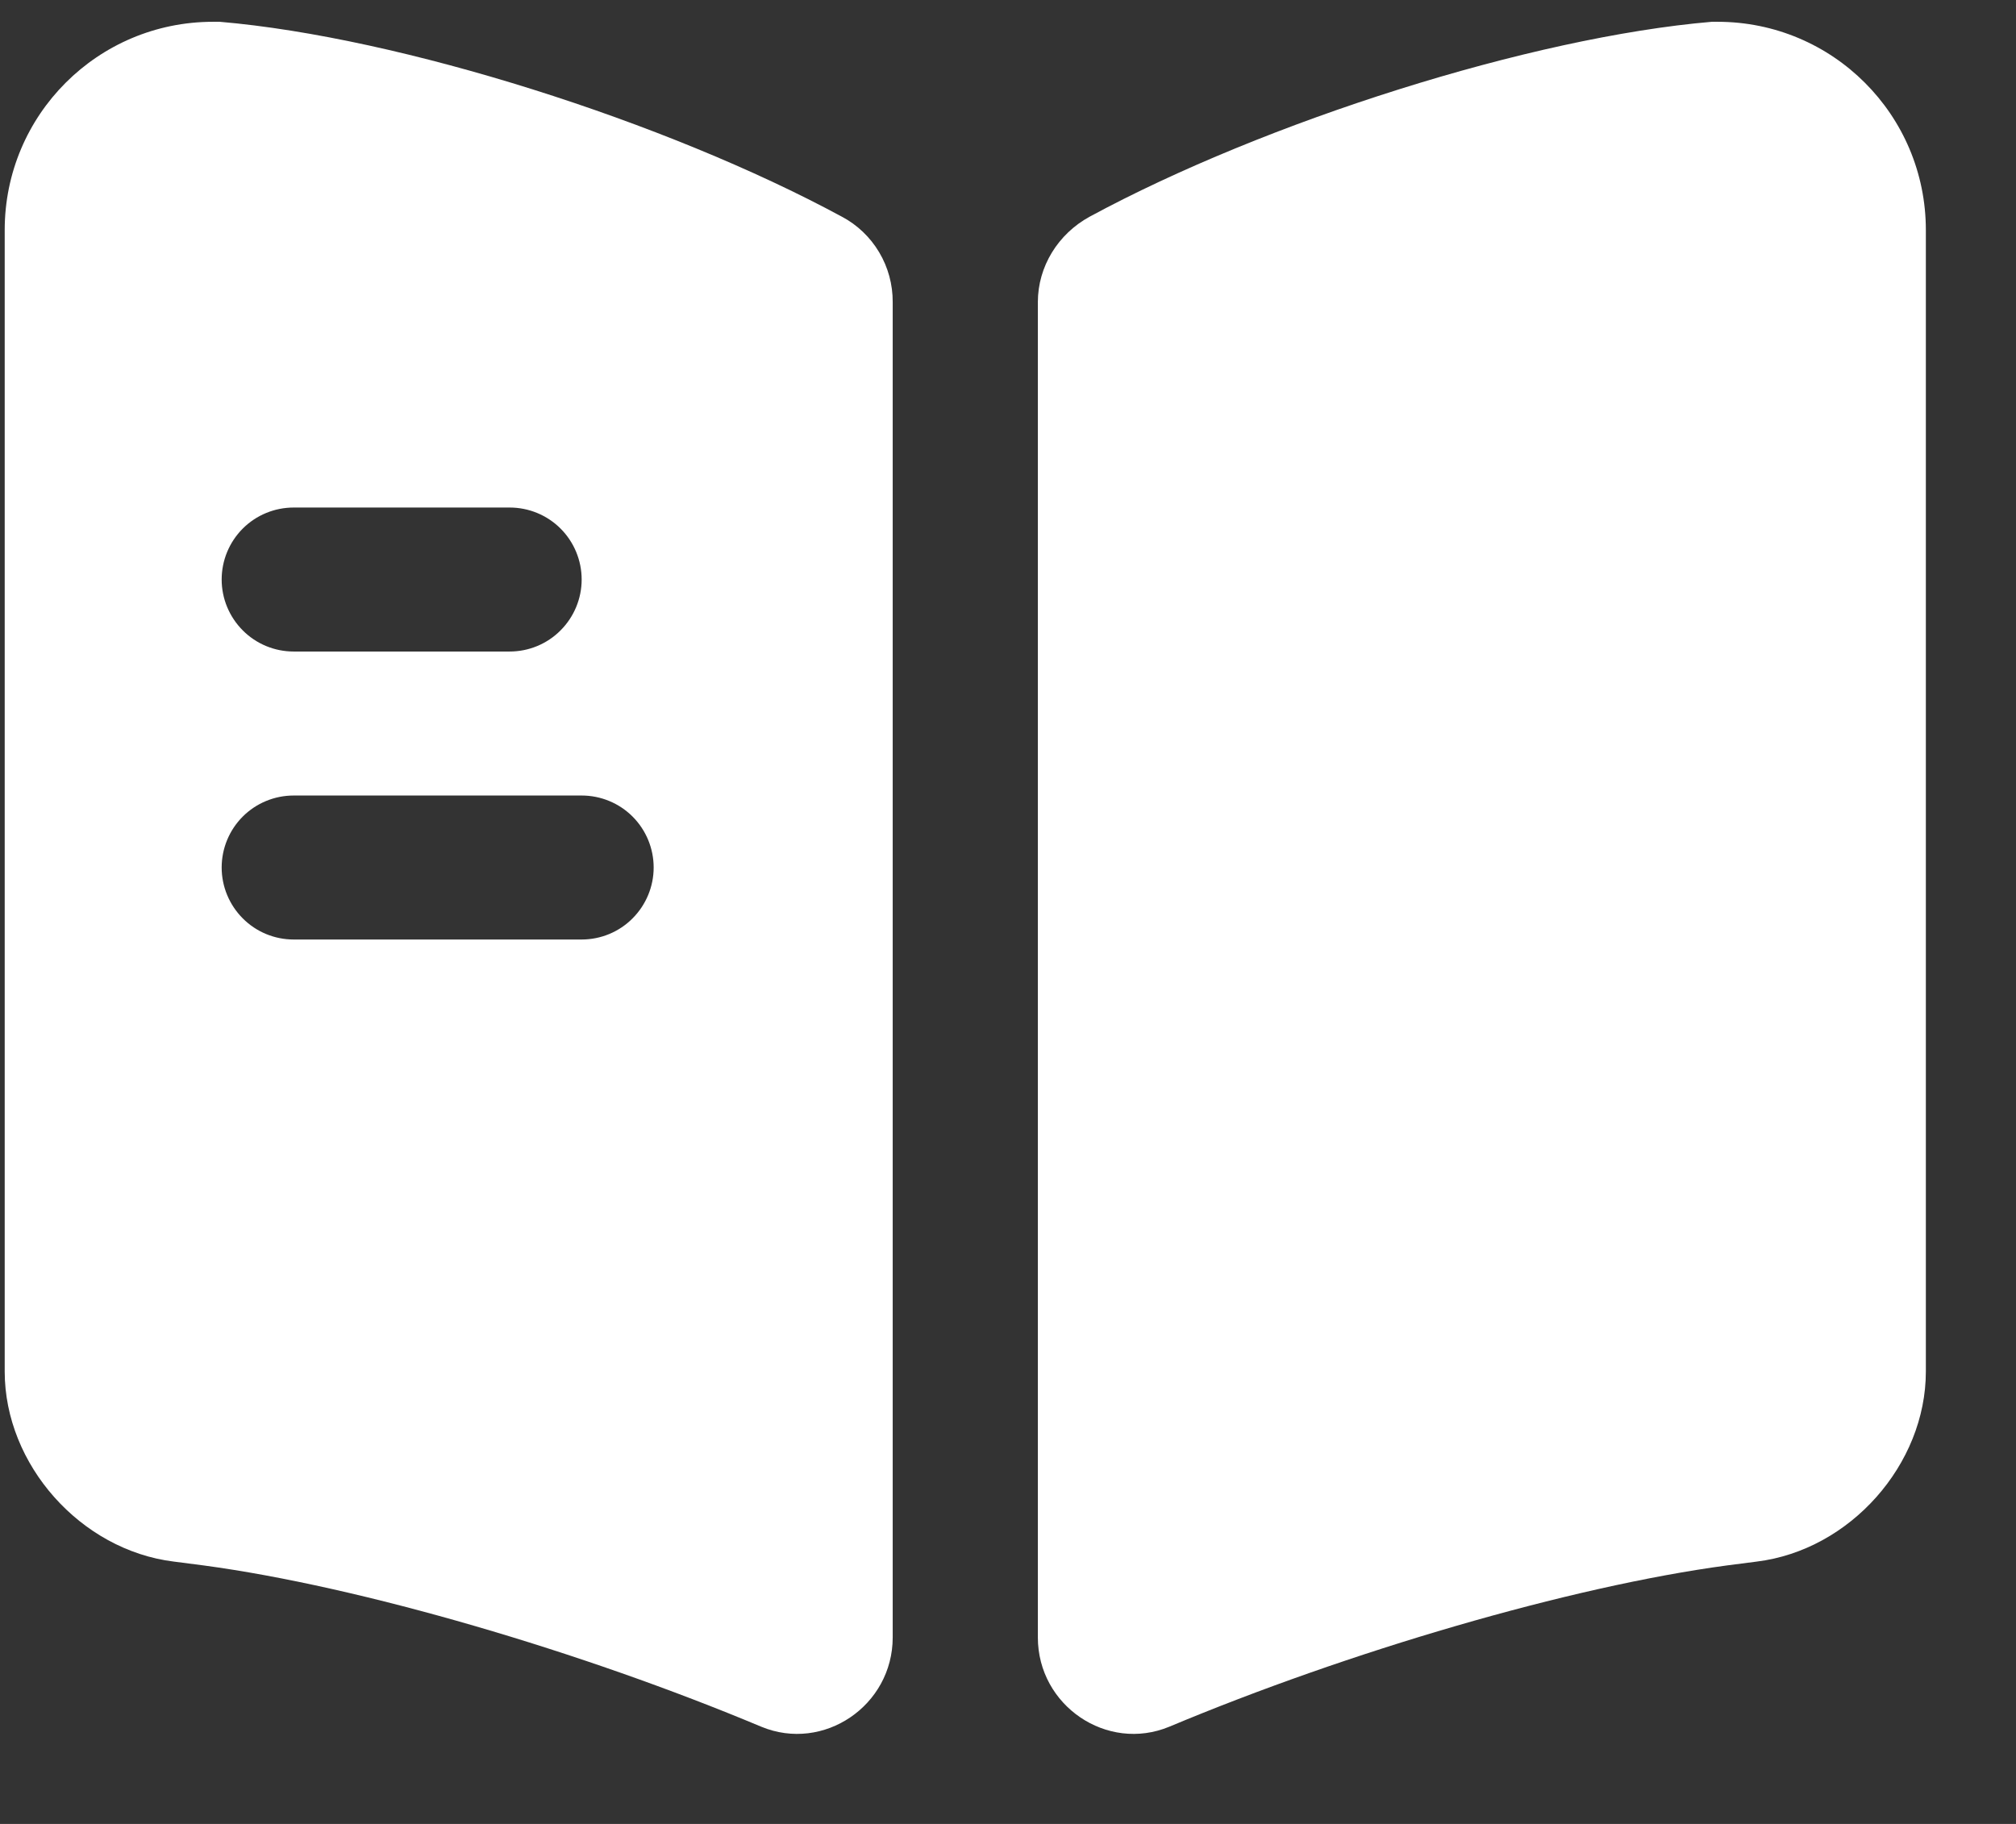 <svg width="21" height="19" viewBox="0 0 21 19" fill="none" xmlns="http://www.w3.org/2000/svg">
<rect x="0" y="0" width="21" height="19" fill="#333333" stroke="none"/>
<path d="M20.061 2.397V14.287C20.061 15.257 19.271 16.147 18.301 16.267L17.991 16.307C16.351 16.527 14.041 17.207 12.181 17.987C11.531 18.257 10.811 17.767 10.811 17.057V3.147C10.811 2.777 11.021 2.437 11.351 2.257C13.181 1.267 15.951 0.387 17.831 0.227H17.891C19.091 0.227 20.061 1.197 20.061 2.397ZM8.769 2.257C6.939 1.267 4.169 0.387 2.289 0.227H2.219C1.019 0.227 0.049 1.197 0.049 2.397V14.287C0.049 15.257 0.839 16.147 1.809 16.267L2.119 16.307C3.759 16.527 6.069 17.207 7.929 17.987C8.579 18.257 9.299 17.767 9.299 17.057V3.147C9.3 2.964 9.251 2.784 9.158 2.628C9.065 2.471 8.93 2.342 8.769 2.257ZM3.059 5.287H5.309C5.508 5.287 5.699 5.366 5.839 5.506C5.98 5.647 6.059 5.838 6.059 6.037C6.059 6.235 5.98 6.426 5.839 6.567C5.699 6.708 5.508 6.787 5.309 6.787H3.059C2.86 6.787 2.669 6.708 2.529 6.567C2.388 6.426 2.309 6.235 2.309 6.037C2.309 5.838 2.388 5.647 2.529 5.506C2.669 5.366 2.86 5.287 3.059 5.287ZM6.059 9.787H3.059C2.86 9.787 2.669 9.708 2.529 9.567C2.388 9.426 2.309 9.235 2.309 9.037C2.309 8.838 2.388 8.647 2.529 8.506C2.669 8.366 2.86 8.287 3.059 8.287H6.059C6.258 8.287 6.449 8.366 6.589 8.506C6.73 8.647 6.809 8.838 6.809 9.037C6.809 9.235 6.73 9.426 6.589 9.567C6.449 9.708 6.258 9.787 6.059 9.787Z" fill="white"/>
</svg>
